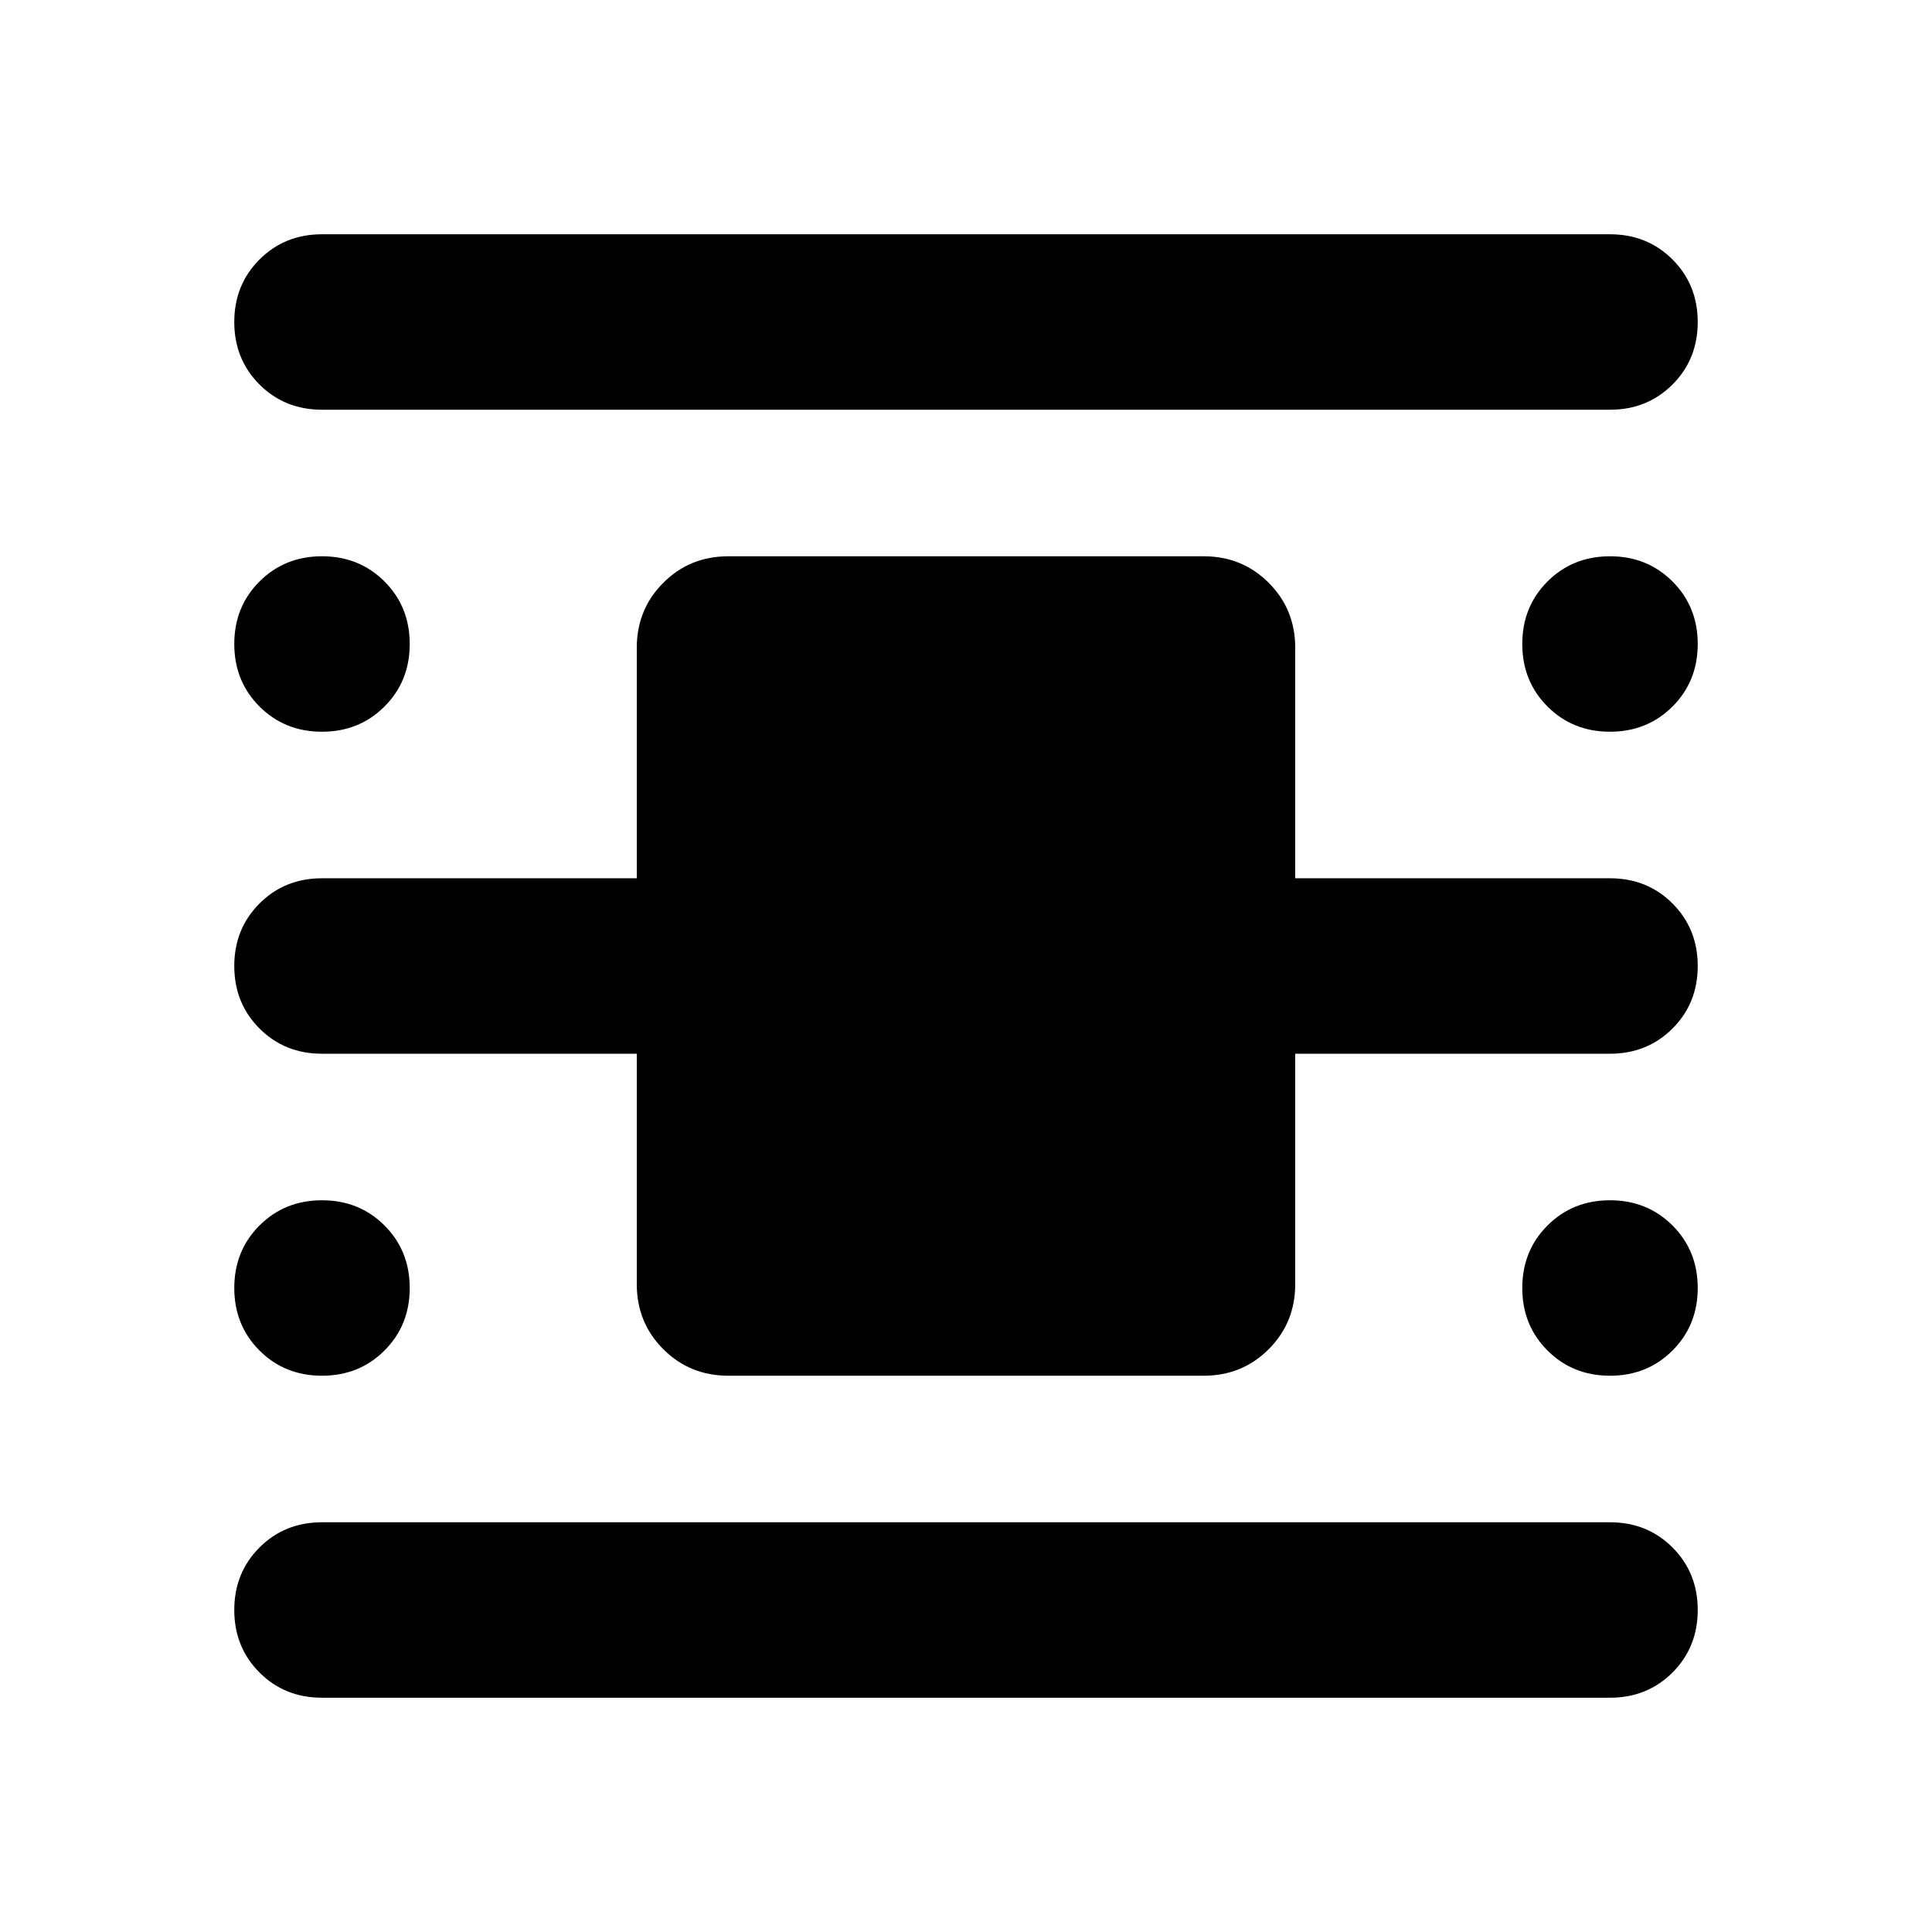 <svg xmlns="http://www.w3.org/2000/svg" height="24" viewBox="0 -960 960 960" width="24"><path d="M160-116.41q-18.52 0-31.06-12.53-12.53-12.54-12.53-31.06t12.53-31.06q12.54-12.53 31.06-12.53h640q18.52 0 31.06 12.53 12.53 12.54 12.53 31.06t-12.53 31.06q-12.54 12.53-31.06 12.53H160Zm0-640q-18.52 0-31.06-12.53-12.53-12.54-12.53-31.06t12.53-31.06q12.54-12.53 31.06-12.53h640q18.52 0 31.06 12.53 12.53 12.54 12.53 31.06t-12.53 31.06q-12.54 12.53-31.06 12.53H160Zm201.91 480q-19.15 0-32.32-13.18-13.18-13.17-13.18-32.32v-114.5H160q-18.52 0-31.06-12.53-12.53-12.54-12.53-31.06t12.53-31.06q12.54-12.53 31.06-12.53h156.41v-114.5q0-19.15 13.18-32.32 13.17-13.18 32.32-13.18h236.18q19.15 0 32.32 13.18 13.18 13.17 13.18 32.32v114.5H800q18.52 0 31.06 12.53 12.53 12.54 12.53 31.06t-12.53 31.06q-12.54 12.53-31.06 12.53H643.59v114.5q0 19.15-13.18 32.32-13.17 13.18-32.32 13.18H361.91ZM160-596.41q-18.52 0-31.06-12.53-12.53-12.54-12.53-31.06t12.53-31.06q12.54-12.53 31.06-12.53t31.06 12.53q12.53 12.54 12.53 31.06t-12.53 31.06q-12.54 12.53-31.06 12.53Zm0 320q-18.52 0-31.06-12.53-12.53-12.54-12.53-31.06t12.53-31.06q12.54-12.53 31.06-12.53t31.06 12.53q12.53 12.54 12.53 31.06t-12.53 31.06q-12.54 12.53-31.06 12.53Zm640 0q-18.52 0-31.06-12.53-12.53-12.54-12.53-31.06t12.53-31.06q12.54-12.53 31.06-12.53t31.06 12.53q12.53 12.54 12.53 31.06t-12.53 31.06q-12.54 12.53-31.06 12.53Zm0-320q-18.52 0-31.06-12.53-12.53-12.54-12.53-31.06t12.53-31.06q12.54-12.53 31.06-12.53t31.06 12.53q12.53 12.54 12.53 31.06t-12.53 31.06q-12.54 12.53-31.06 12.53Z"/></svg>